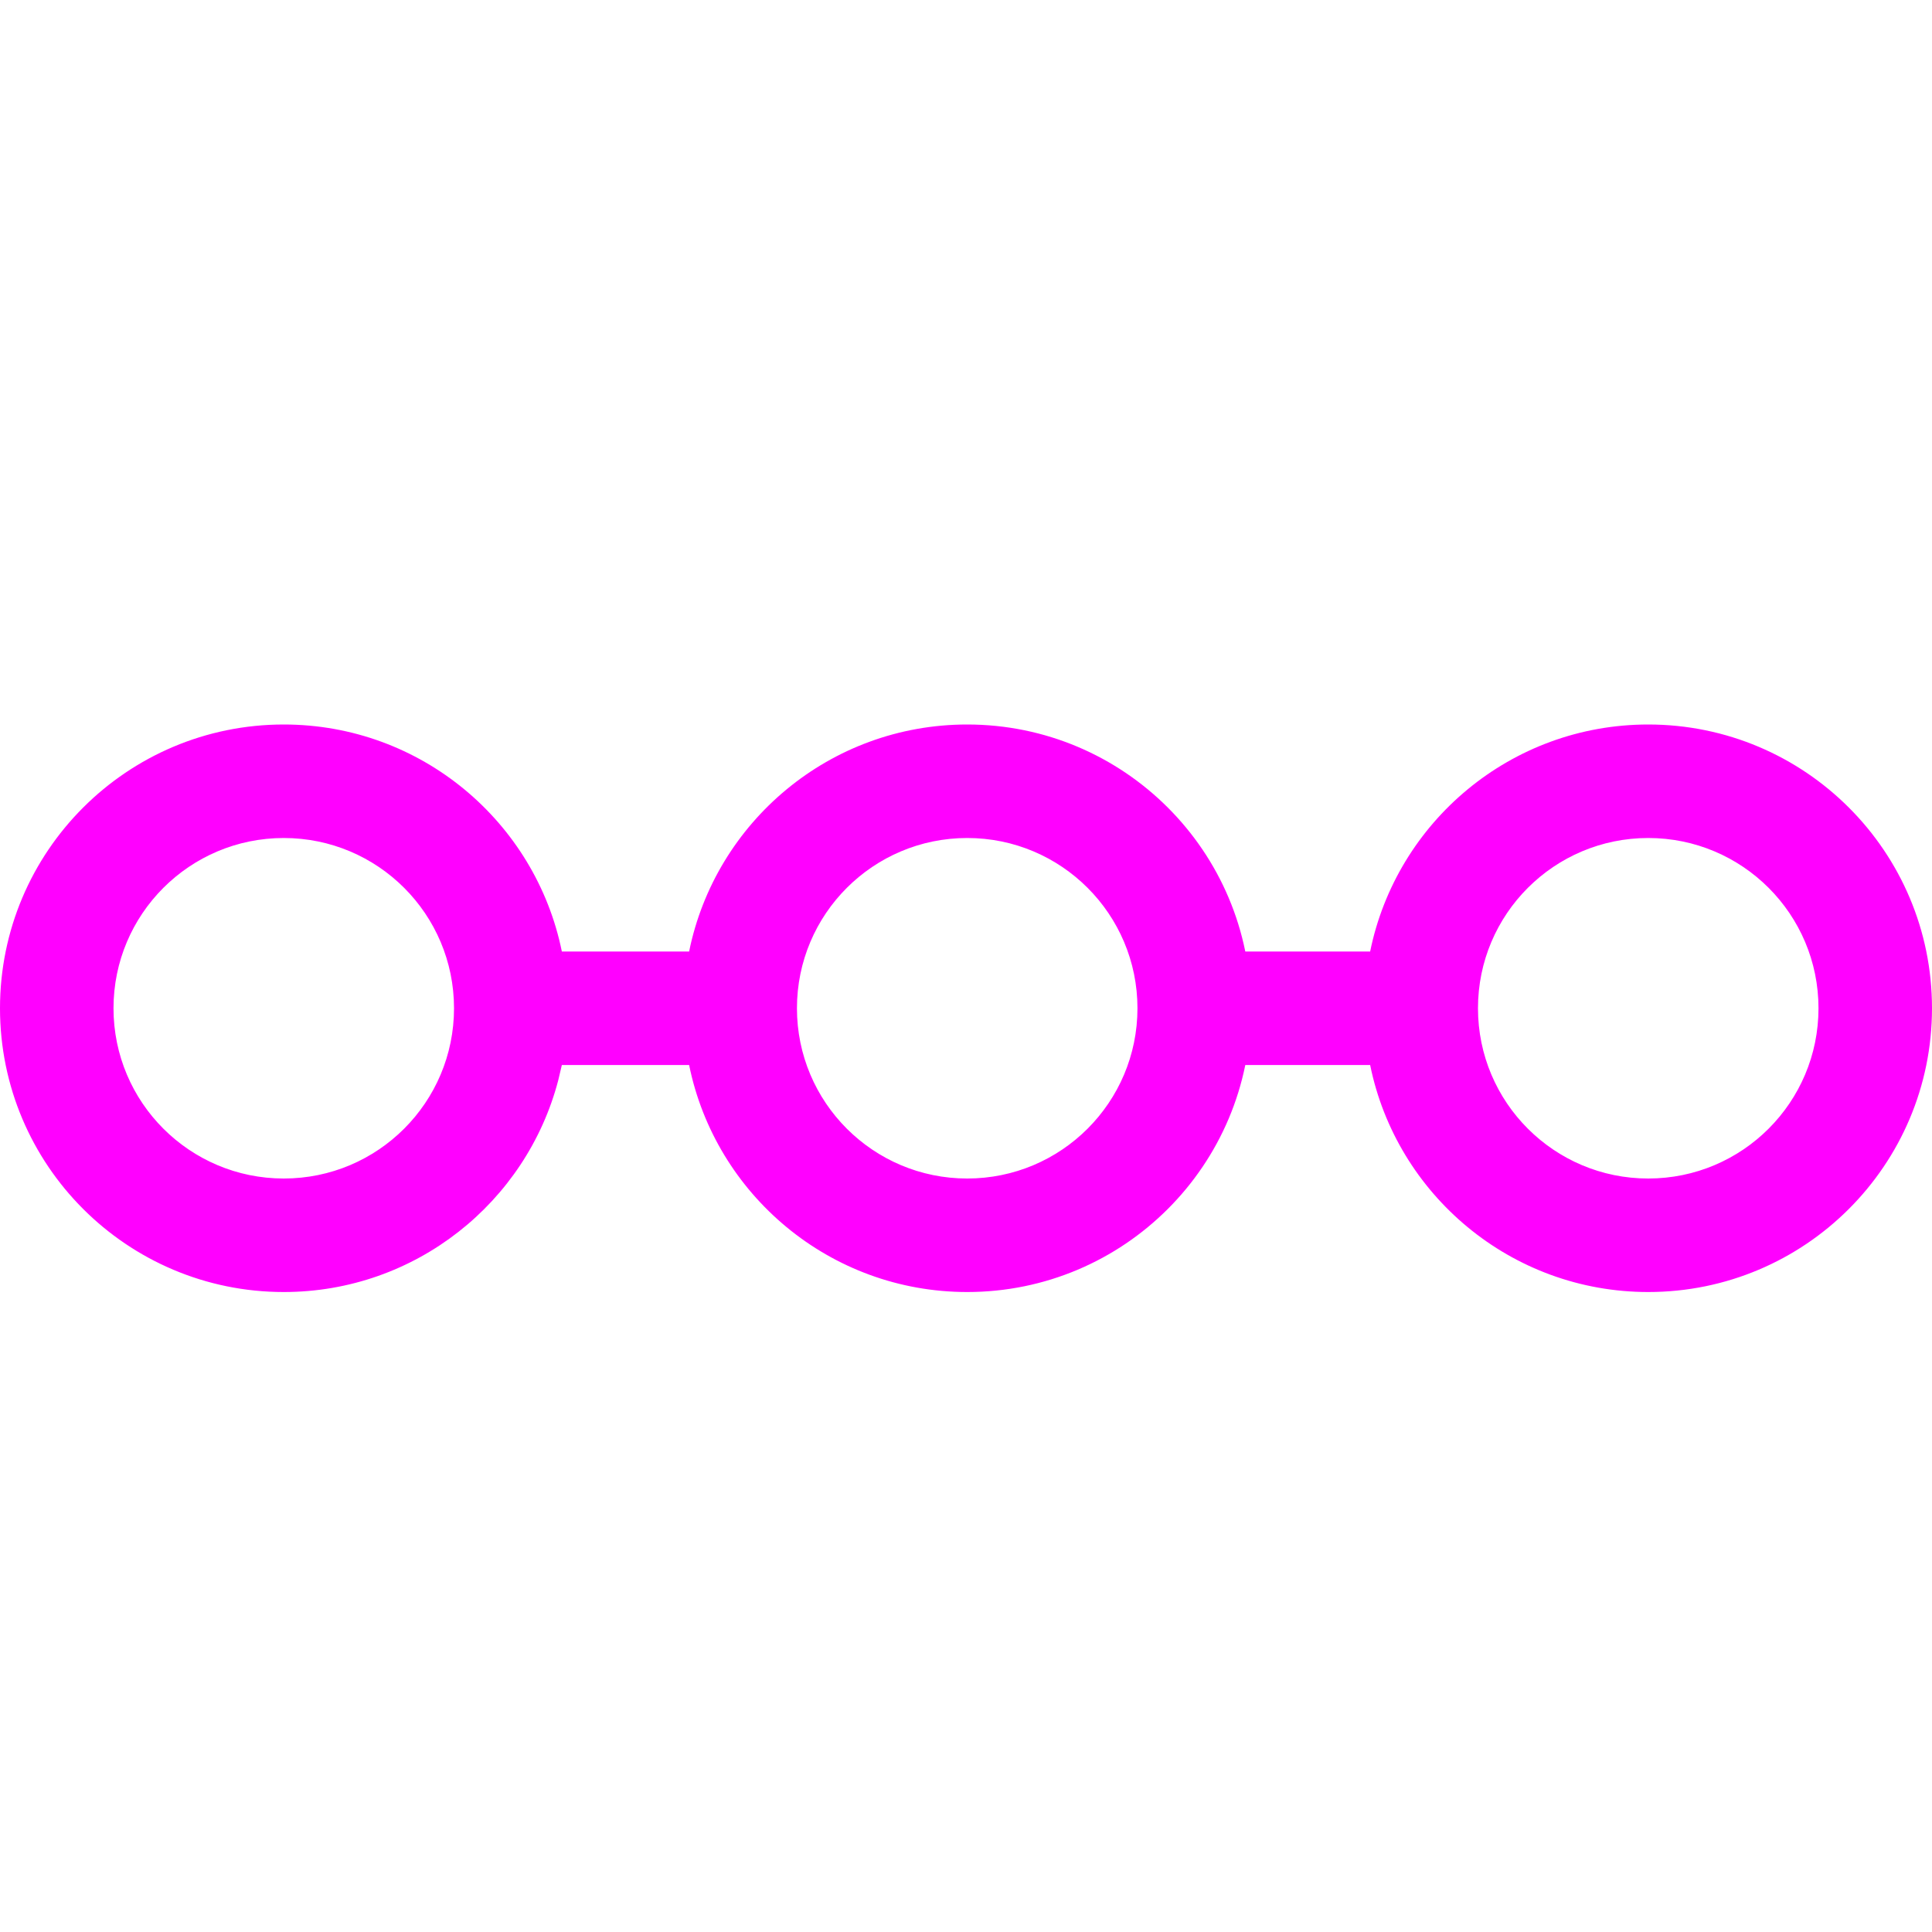 <svg xmlns="http://www.w3.org/2000/svg" width="16" height="16" viewBox="0 0 16 16">
  <g fill="none" fill-rule="evenodd">
    <rect width="16" height="16"/>
    <path fill="#FF00FF" fill-rule="nonzero" d="M4.623,8.947 C4.359,9.956 3.441,10.7 2.35,10.7 C1.052,10.7 4.26325641e-14,9.648 4.26325641e-14,8.35 C4.26325641e-14,7.052 1.052,6 2.35,6 C3.487,6 4.435,6.807 4.653,7.88 L5.707,7.88 C5.925,6.807 6.873,6 8.01,6 C9.308,6 10.36,7.052 10.36,8.35 C10.36,9.648 9.308,10.7 8.01,10.7 C6.873,10.7 5.925,9.893 5.707,8.82 L4.653,8.82 C4.636,8.894 4.626,8.937 4.623,8.947 Z M10.293,7.88 L11.347,7.88 C11.565,6.807 12.513,6 13.65,6 C14.948,6 16,7.052 16,8.35 C16,9.648 14.948,10.7 13.65,10.7 C12.513,10.7 11.565,9.893 11.347,8.82 L10.293,8.82 L10.293,7.88 Z M2.35,9.76 C3.129,9.76 3.76,9.129 3.76,8.35 C3.76,7.571 3.129,6.94 2.35,6.94 C1.571,6.94 0.94,7.571 0.94,8.35 C0.94,9.129 1.571,9.76 2.35,9.76 Z M8.01,9.76 C8.789,9.76 9.42,9.129 9.42,8.35 C9.42,7.571 8.789,6.94 8.01,6.94 C7.231,6.94 6.6,7.571 6.6,8.35 C6.6,9.129 7.231,9.76 8.01,9.76 Z M13.65,9.76 C14.429,9.76 15.06,9.129 15.06,8.35 C15.06,7.571 14.429,6.94 13.65,6.94 C12.871,6.94 12.24,7.571 12.24,8.35 C12.24,9.129 12.871,9.76 13.65,9.76 Z"/>
  </g>
</svg>
